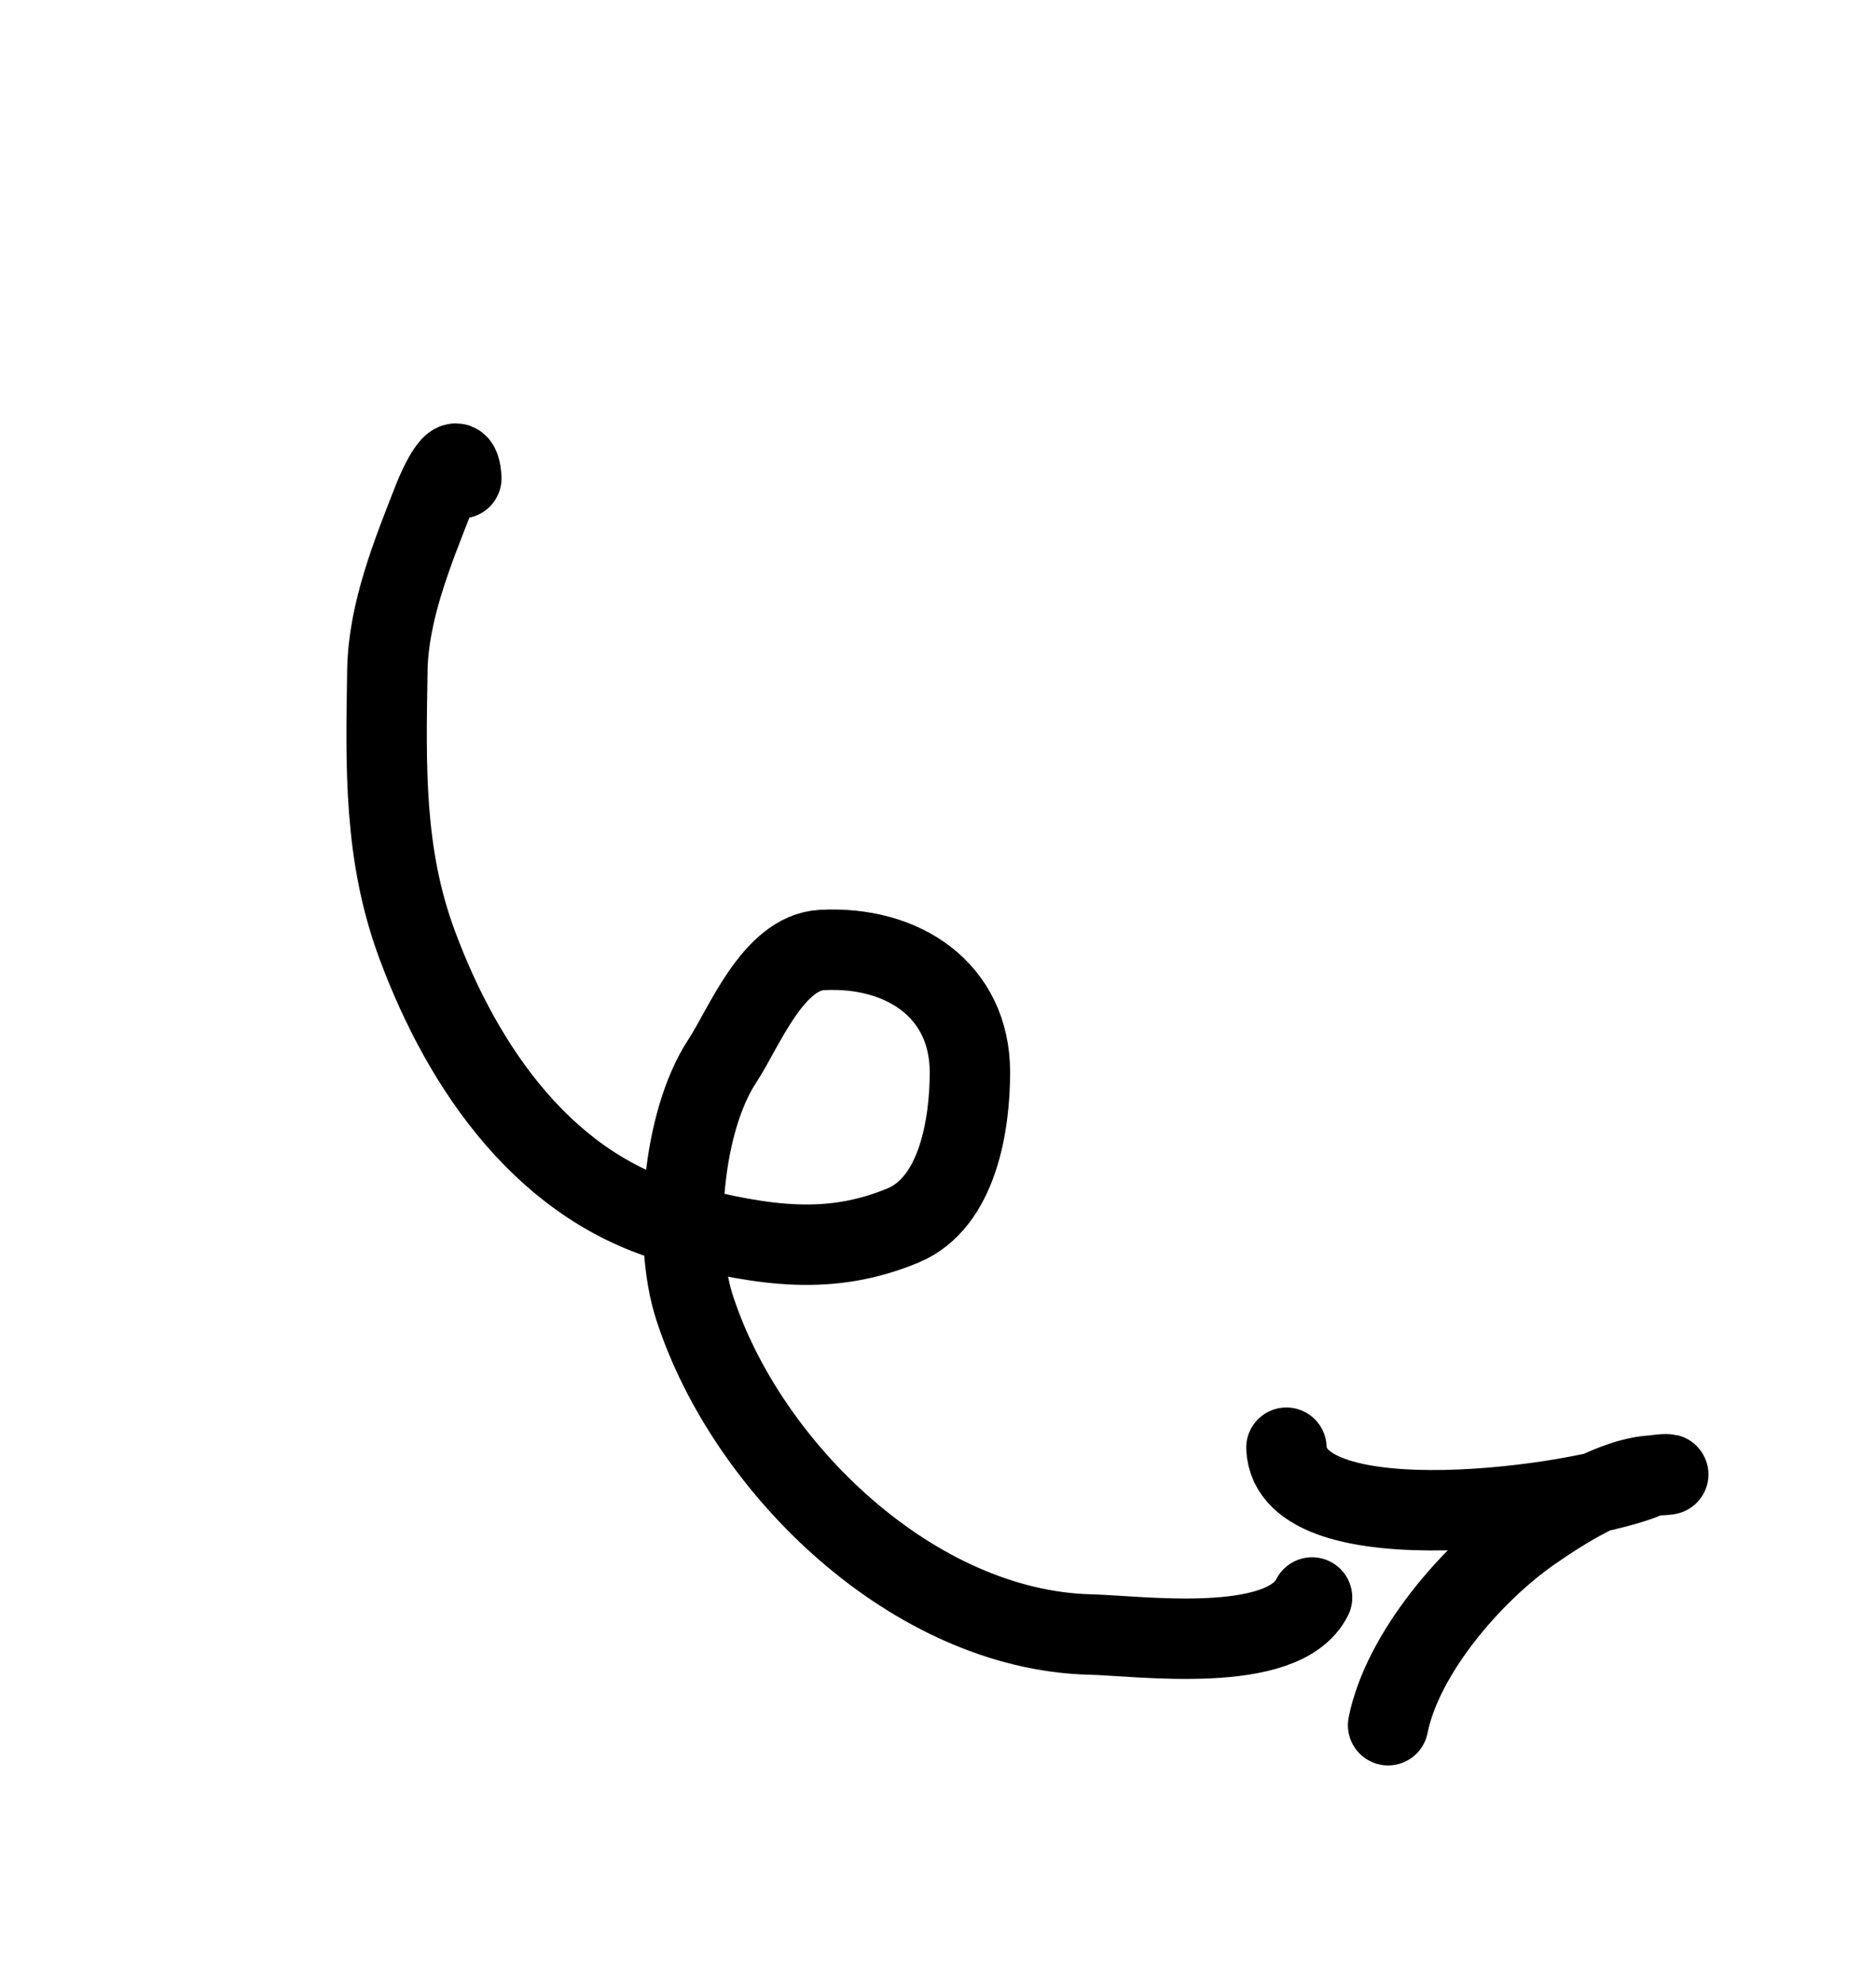 <svg width="70" height="74" viewBox="0 0 70 74" fill="none" xmlns="http://www.w3.org/2000/svg">
<path d="M17.214 17.838C17.127 16.436 16.367 18.126 16.179 18.605C15.39 20.618 14.489 22.822 14.454 25.007C14.396 28.577 14.311 31.866 15.566 35.243C17.293 39.892 20.41 44.438 25.495 45.709C28.529 46.468 30.963 46.849 33.699 45.709C35.75 44.855 36.191 41.912 36.191 39.997C36.191 36.947 33.706 35.275 30.671 35.435C28.834 35.532 27.764 38.343 26.952 39.575C25.454 41.849 25.104 46.273 25.917 48.776C27.872 54.8 34.111 60.803 40.677 60.968C42.526 61.014 47.876 61.75 48.958 59.587" stroke="black" stroke-width="3" stroke-linecap="round"/>
<path d="M48 54C48.149 57.722 59.194 56.117 61.456 55.112C61.869 54.928 62.852 54.995 61.725 55.035C60.241 55.088 58.366 56.274 57.143 57.124C54.917 58.673 52.331 61.674 51.795 64.351" stroke="black" stroke-width="3" stroke-linecap="round"/>
</svg>
